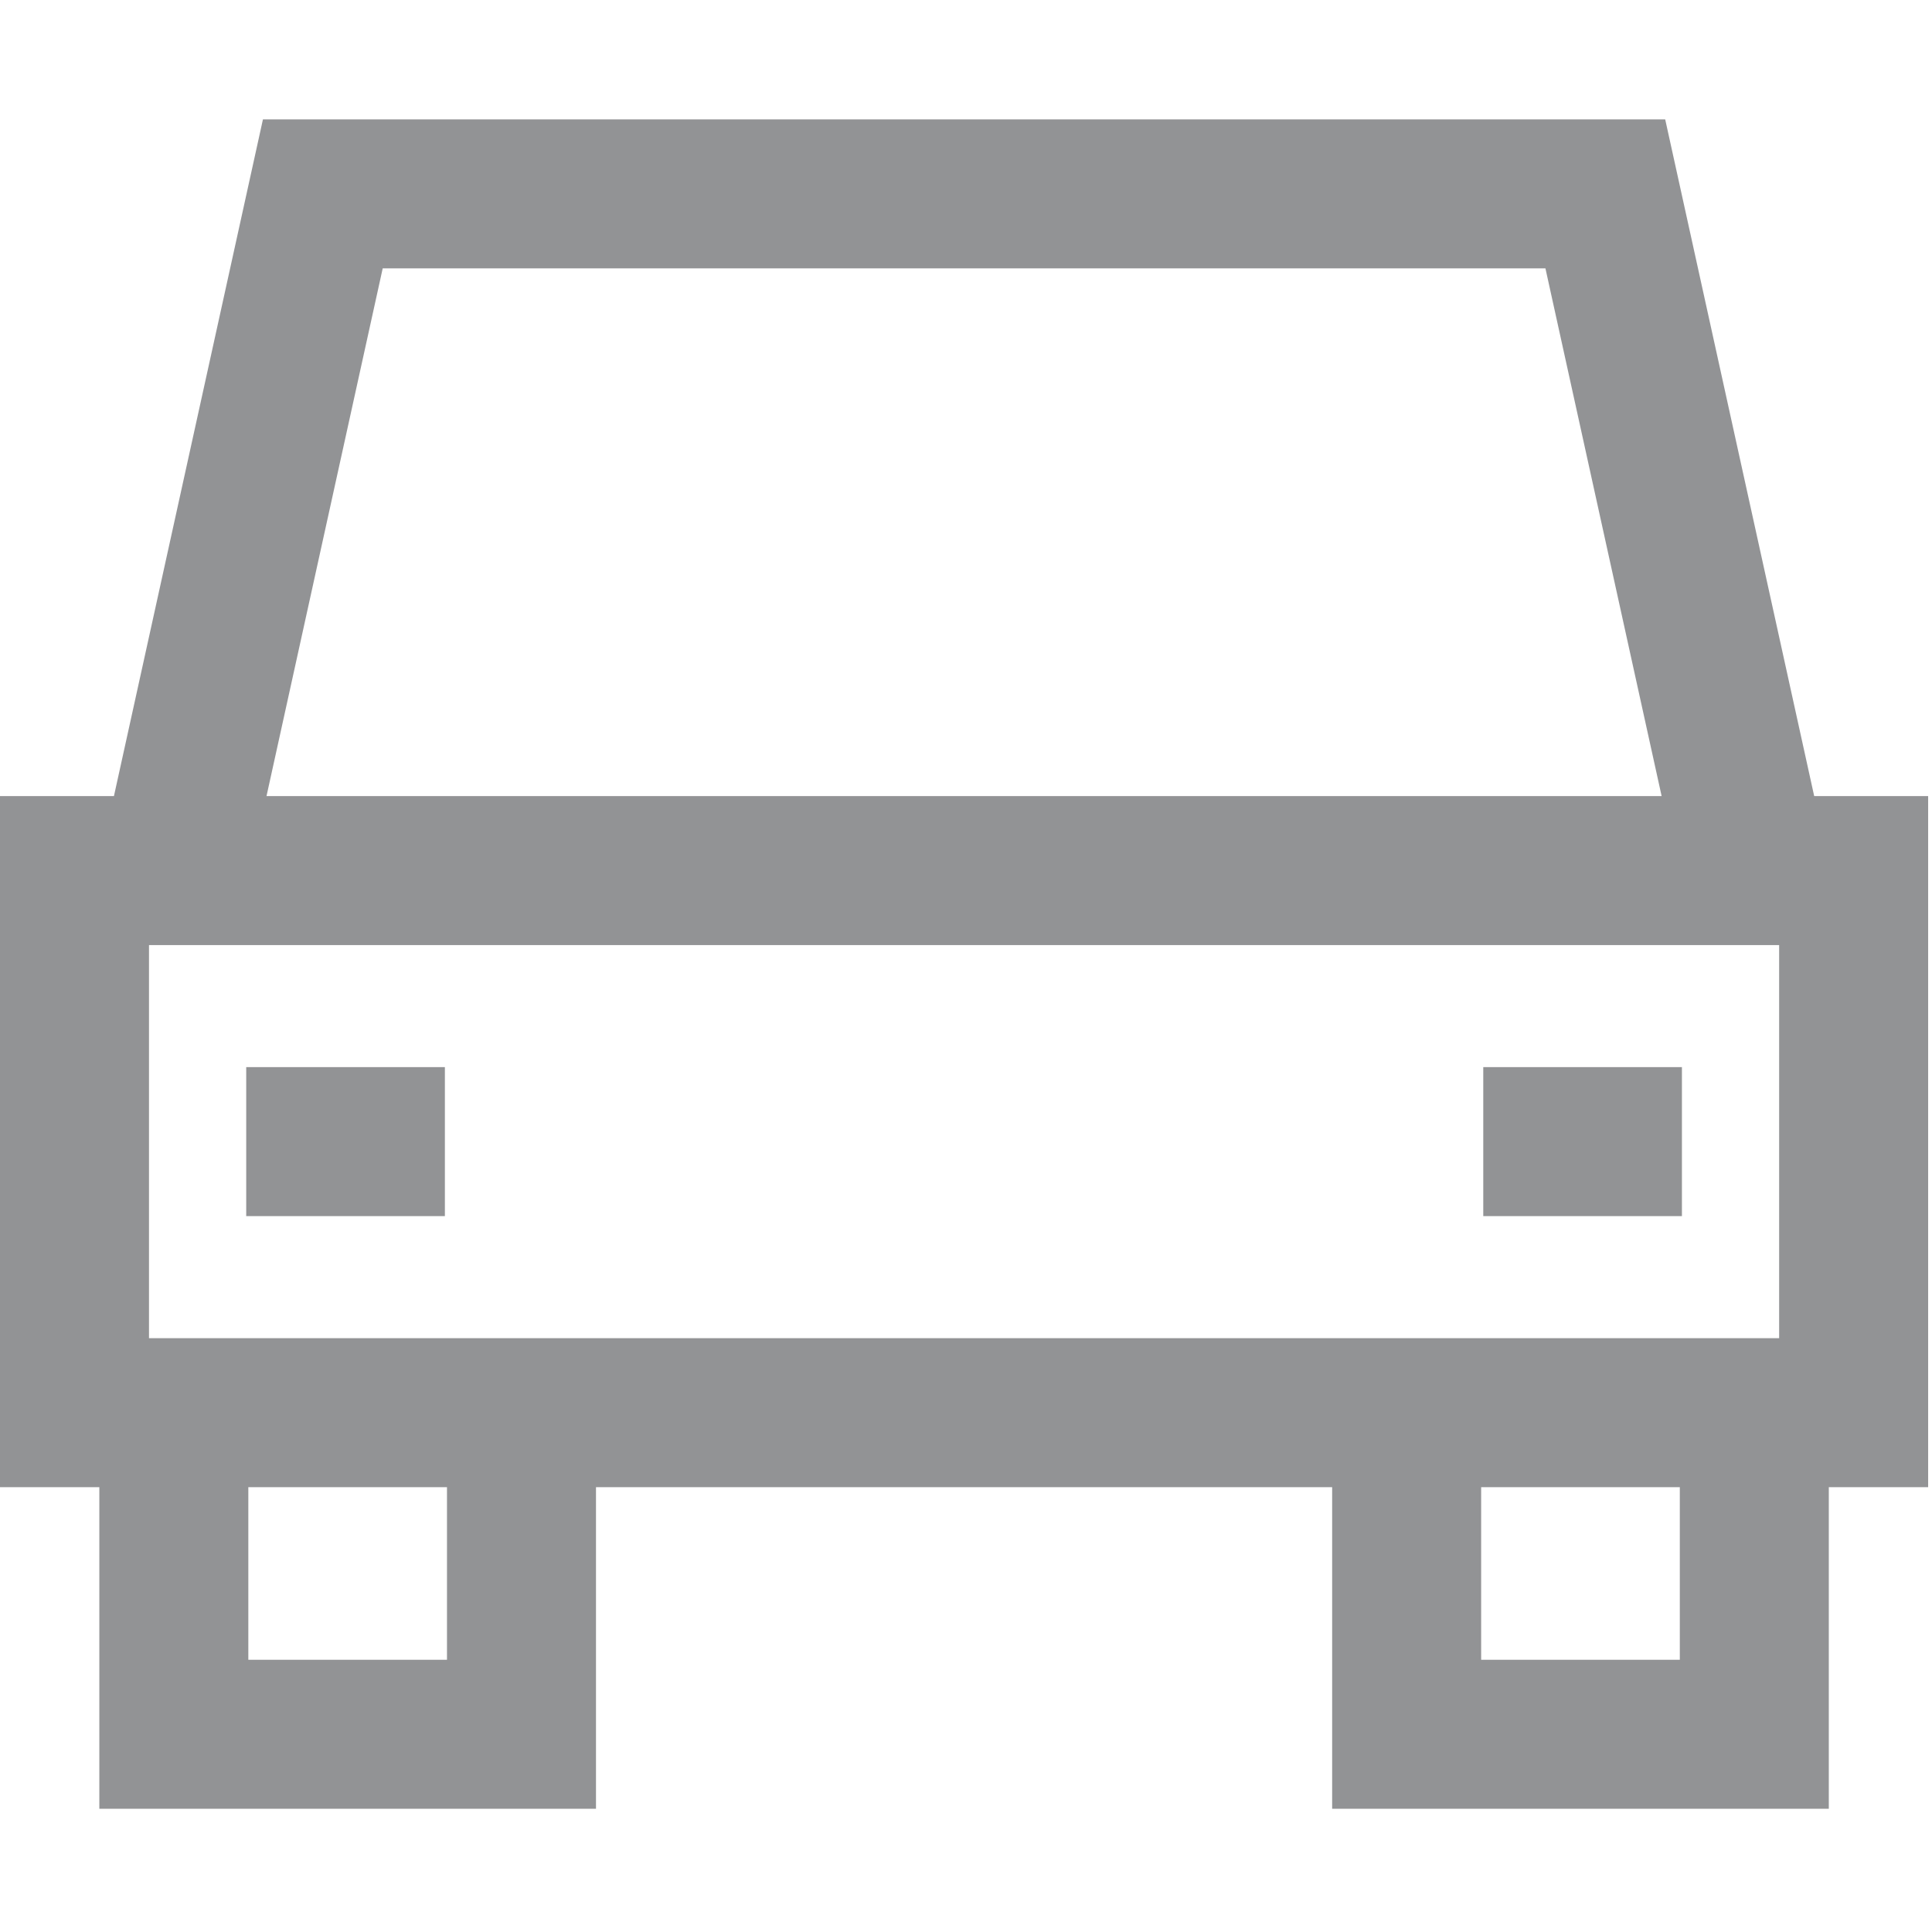 <svg width="389" height="389" viewBox="0 0 389 389" fill="none" xmlns="http://www.w3.org/2000/svg">
<g clip-path="url(#clip0_165_405)">
<path d="M388.223 160.284H365.279L335.279 24.032H52.943L22.943 160.284H0V299.434H20V364.19H120V299.434H268.223V364.19H368.223V299.434H388.223V160.284ZM30 269.435V190.285H358.223V269.435H30ZM77.057 54.032H311.166L334.561 160.284H53.662L77.057 54.032ZM90 334.19H50V299.434H90V334.19ZM338.223 334.19H298.223V299.434H338.223V334.19Z" fill="#929395"/>
<path d="M89.575 214.859H49.575V244.859H89.575V214.859Z" fill="#929395"/>
<path d="M338.648 214.859H298.648V244.859H338.648V214.859Z" fill="#929395"/>
</g>
<defs>
<clipPath id="clip0_165_405">
<rect width="388.223" height="388.223" fill="white"/>
</clipPath>
</defs>
</svg>
